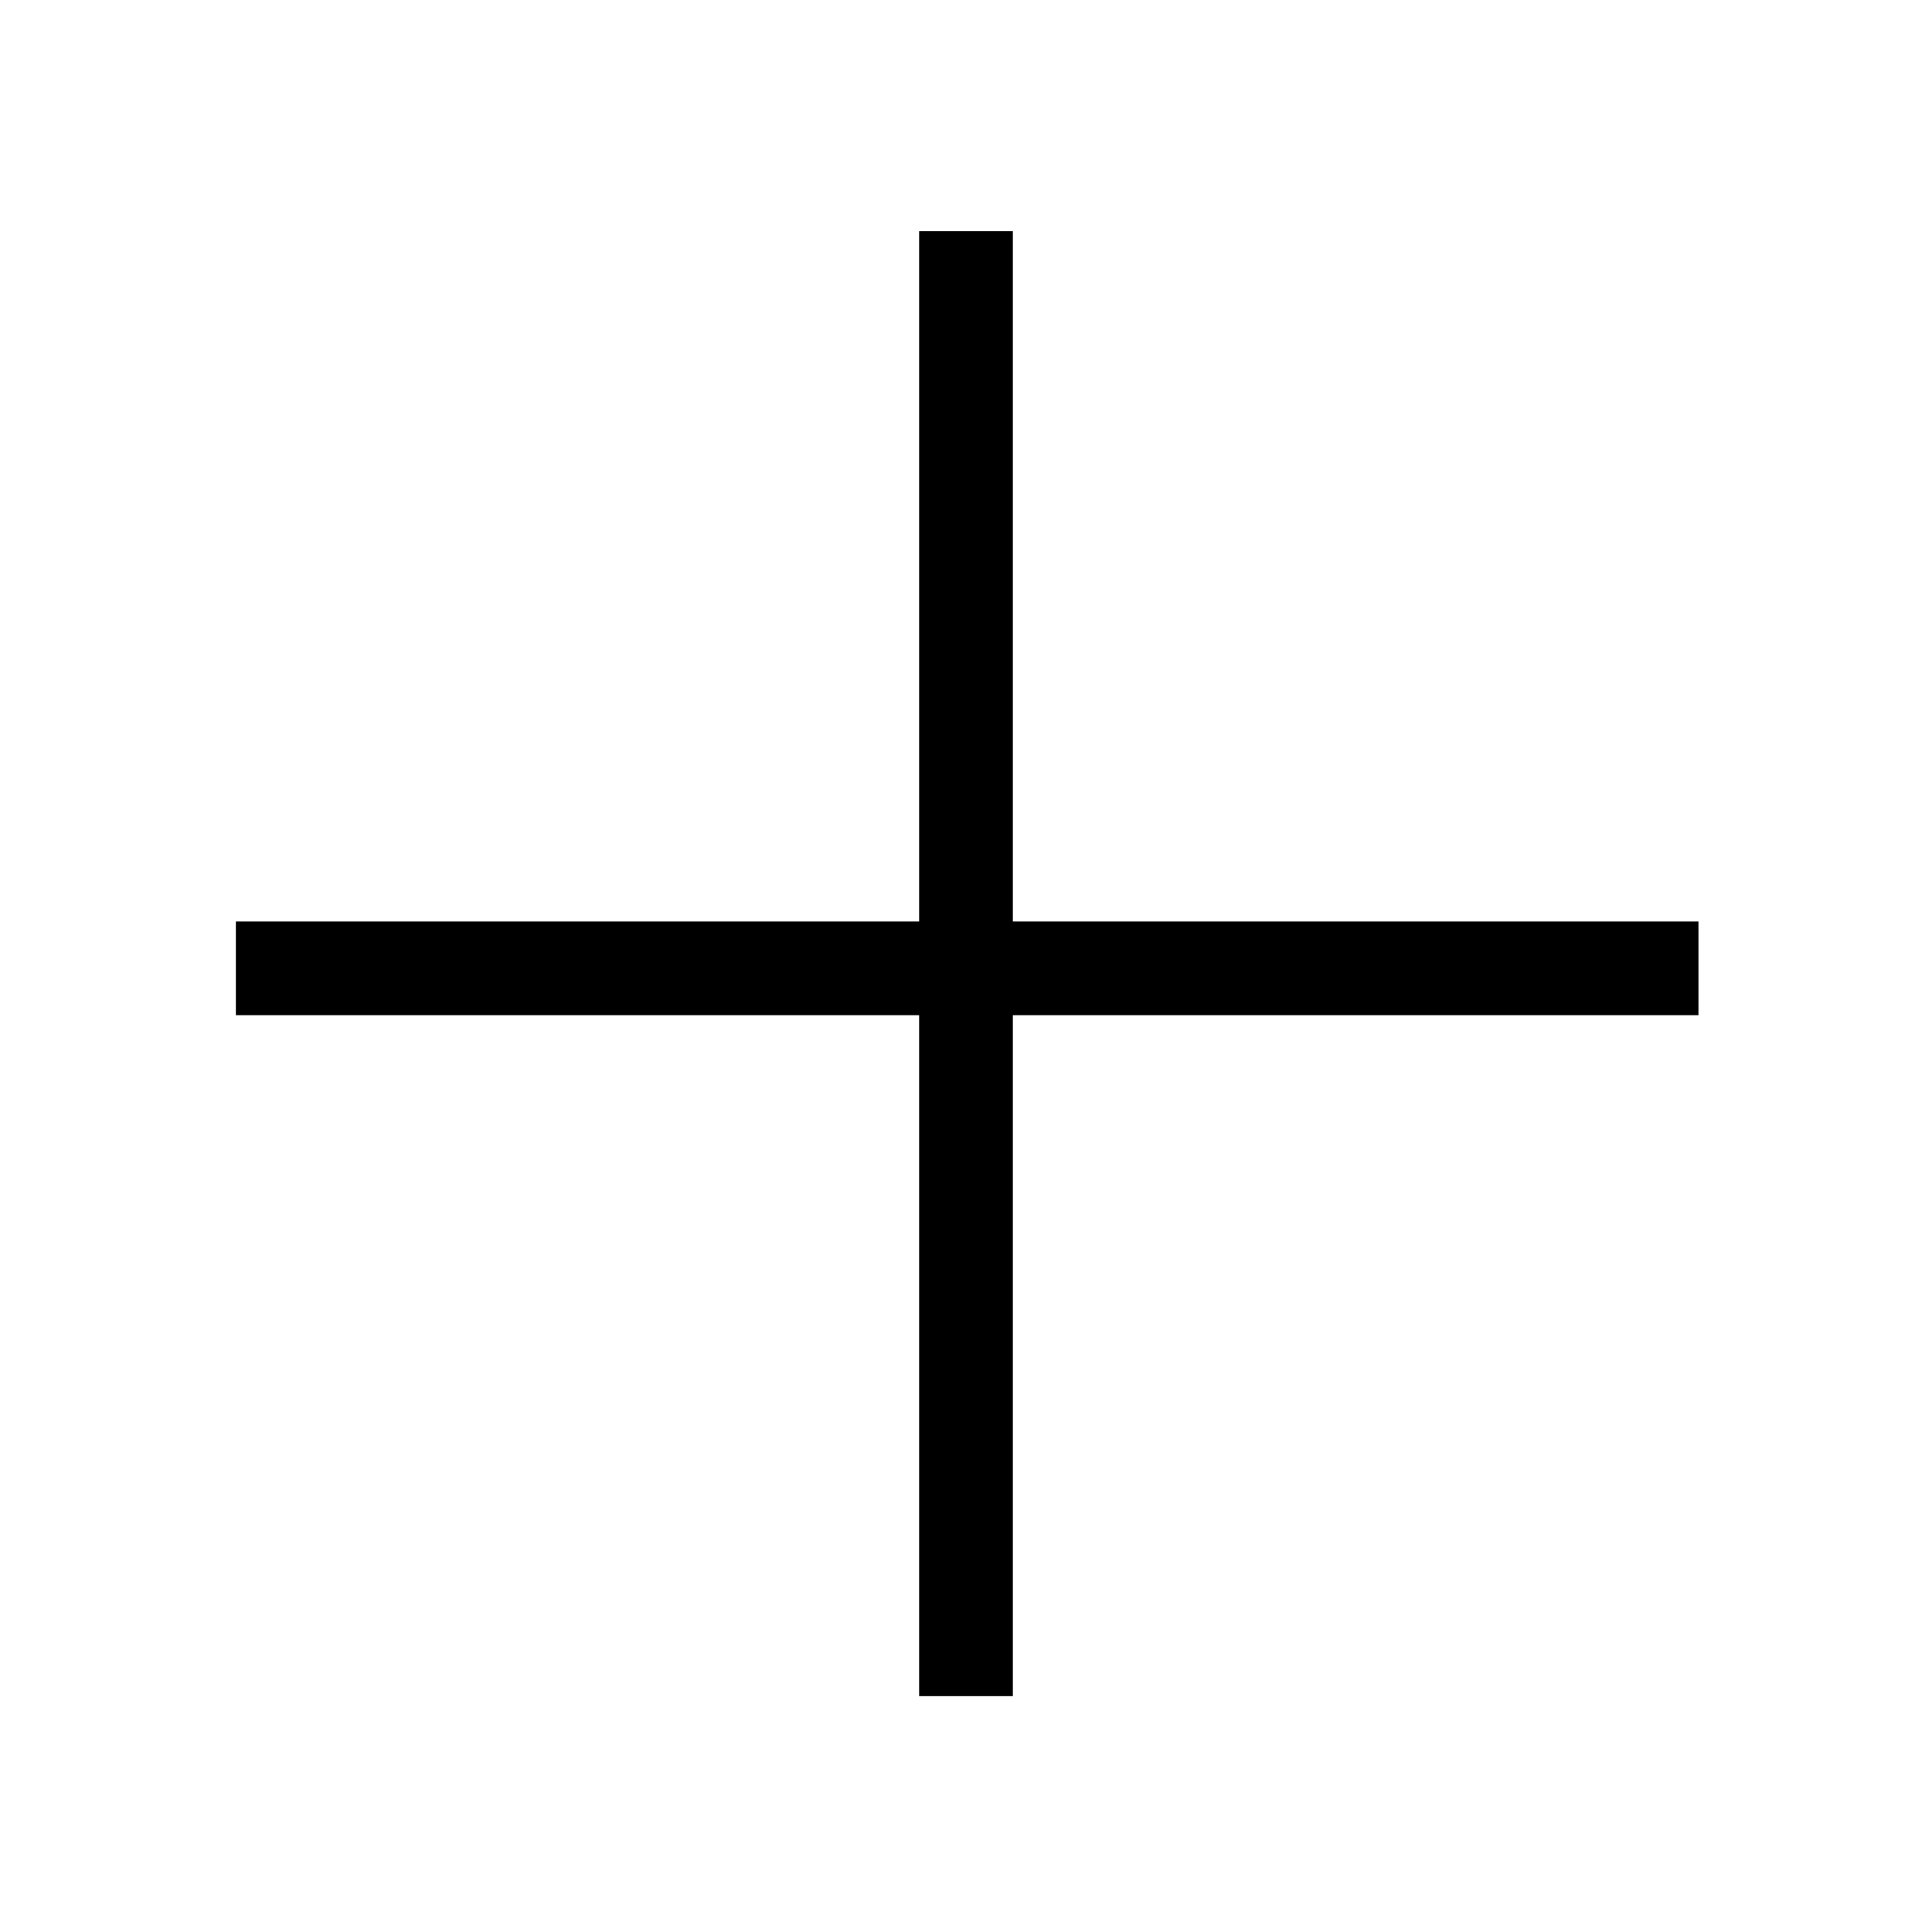<?xml version="1.0" standalone="no"?><!DOCTYPE svg PUBLIC "-//W3C//DTD SVG 1.1//EN" "http://www.w3.org/Graphics/SVG/1.1/DTD/svg11.dtd"><svg t="1508696060353" class="icon" style="" viewBox="0 0 1024 1024" version="1.1" xmlns="http://www.w3.org/2000/svg" p-id="3401" xmlns:xlink="http://www.w3.org/1999/xlink" width="20" height="20"><defs><style type="text/css"></style></defs><path d="M487.158 122.538v365.866l-362.14 0.001v49.676l362.14 0.001v360.898l49.678 0.001v-360.901l363.381 0.001v-49.678l-363.381 0.001v-365.869z" p-id="3402"></path></svg>